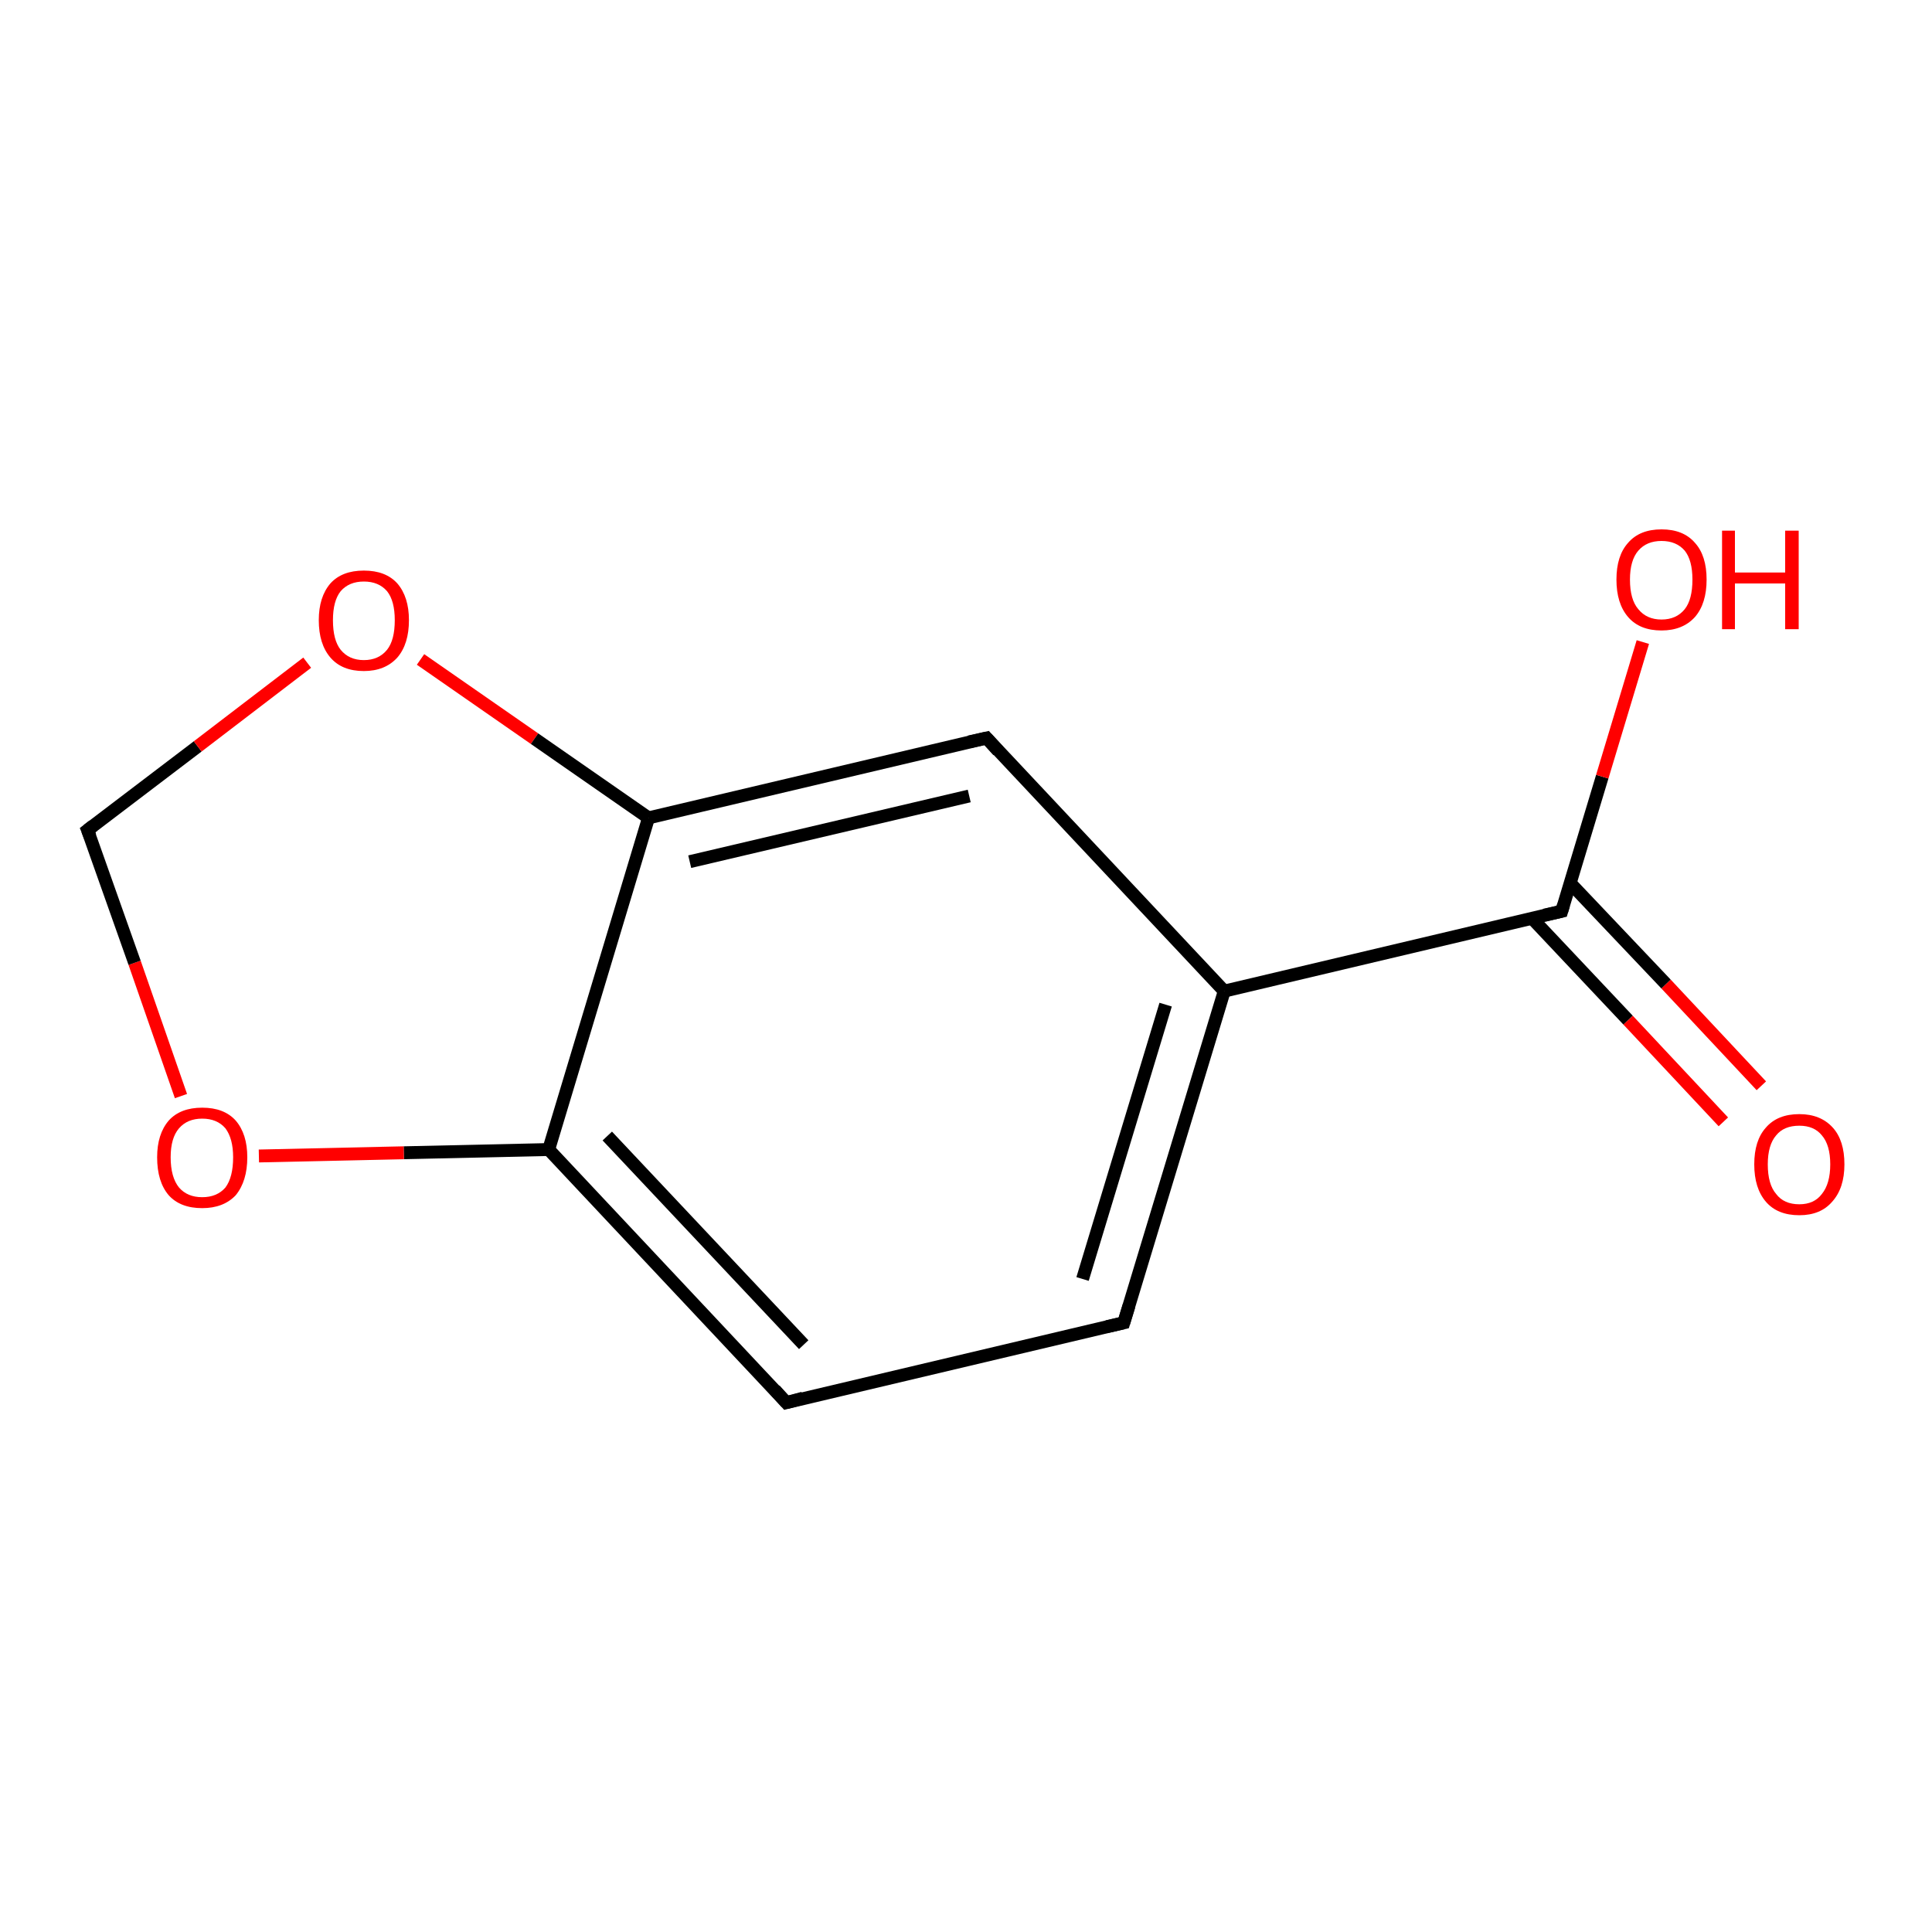 <?xml version='1.0' encoding='iso-8859-1'?>
<svg version='1.1' baseProfile='full'
              xmlns='http://www.w3.org/2000/svg'
                      xmlns:rdkit='http://www.rdkit.org/xml'
                      xmlns:xlink='http://www.w3.org/1999/xlink'
                  xml:space='preserve'
width='300px' height='300px' viewBox='0 0 300 300'>
<!-- END OF HEADER -->
<rect style='opacity:1.0;fill:#FFFFFF;stroke:none' width='300.0' height='300.0' x='0.0' y='0.0'> </rect>
<path class='bond-0 atom-0 atom-1' d='M 267.6,174.2 L 252.8,158.4' style='fill:none;fill-rule:evenodd;stroke:#FF0000;stroke-width:2.0px;stroke-linecap:butt;stroke-linejoin:miter;stroke-opacity:1' />
<path class='bond-0 atom-0 atom-1' d='M 252.8,158.4 L 237.9,142.6' style='fill:none;fill-rule:evenodd;stroke:#000000;stroke-width:2.0px;stroke-linecap:butt;stroke-linejoin:miter;stroke-opacity:1' />
<path class='bond-0 atom-0 atom-1' d='M 273.5,168.6 L 258.7,152.8' style='fill:none;fill-rule:evenodd;stroke:#FF0000;stroke-width:2.0px;stroke-linecap:butt;stroke-linejoin:miter;stroke-opacity:1' />
<path class='bond-0 atom-0 atom-1' d='M 258.7,152.8 L 243.8,137.1' style='fill:none;fill-rule:evenodd;stroke:#000000;stroke-width:2.0px;stroke-linecap:butt;stroke-linejoin:miter;stroke-opacity:1' />
<path class='bond-1 atom-1 atom-2' d='M 242.5,141.5 L 248.8,120.6' style='fill:none;fill-rule:evenodd;stroke:#000000;stroke-width:2.0px;stroke-linecap:butt;stroke-linejoin:miter;stroke-opacity:1' />
<path class='bond-1 atom-1 atom-2' d='M 248.8,120.6 L 255.1,99.7' style='fill:none;fill-rule:evenodd;stroke:#FF0000;stroke-width:2.0px;stroke-linecap:butt;stroke-linejoin:miter;stroke-opacity:1' />
<path class='bond-2 atom-1 atom-3' d='M 242.5,141.5 L 190.1,153.9' style='fill:none;fill-rule:evenodd;stroke:#000000;stroke-width:2.0px;stroke-linecap:butt;stroke-linejoin:miter;stroke-opacity:1' />
<path class='bond-3 atom-3 atom-4' d='M 190.1,153.9 L 174.5,205.4' style='fill:none;fill-rule:evenodd;stroke:#000000;stroke-width:2.0px;stroke-linecap:butt;stroke-linejoin:miter;stroke-opacity:1' />
<path class='bond-3 atom-3 atom-4' d='M 181.0,156.0 L 168.1,198.6' style='fill:none;fill-rule:evenodd;stroke:#000000;stroke-width:2.0px;stroke-linecap:butt;stroke-linejoin:miter;stroke-opacity:1' />
<path class='bond-4 atom-4 atom-5' d='M 174.5,205.4 L 122.1,217.8' style='fill:none;fill-rule:evenodd;stroke:#000000;stroke-width:2.0px;stroke-linecap:butt;stroke-linejoin:miter;stroke-opacity:1' />
<path class='bond-5 atom-5 atom-6' d='M 122.1,217.8 L 85.2,178.5' style='fill:none;fill-rule:evenodd;stroke:#000000;stroke-width:2.0px;stroke-linecap:butt;stroke-linejoin:miter;stroke-opacity:1' />
<path class='bond-5 atom-5 atom-6' d='M 124.8,208.8 L 94.3,176.4' style='fill:none;fill-rule:evenodd;stroke:#000000;stroke-width:2.0px;stroke-linecap:butt;stroke-linejoin:miter;stroke-opacity:1' />
<path class='bond-6 atom-6 atom-7' d='M 85.2,178.5 L 62.7,179.0' style='fill:none;fill-rule:evenodd;stroke:#000000;stroke-width:2.0px;stroke-linecap:butt;stroke-linejoin:miter;stroke-opacity:1' />
<path class='bond-6 atom-6 atom-7' d='M 62.7,179.0 L 40.2,179.5' style='fill:none;fill-rule:evenodd;stroke:#FF0000;stroke-width:2.0px;stroke-linecap:butt;stroke-linejoin:miter;stroke-opacity:1' />
<path class='bond-7 atom-7 atom-8' d='M 28.1,170.2 L 20.9,149.5' style='fill:none;fill-rule:evenodd;stroke:#FF0000;stroke-width:2.0px;stroke-linecap:butt;stroke-linejoin:miter;stroke-opacity:1' />
<path class='bond-7 atom-7 atom-8' d='M 20.9,149.5 L 13.6,128.9' style='fill:none;fill-rule:evenodd;stroke:#000000;stroke-width:2.0px;stroke-linecap:butt;stroke-linejoin:miter;stroke-opacity:1' />
<path class='bond-8 atom-8 atom-9' d='M 13.6,128.9 L 30.7,115.9' style='fill:none;fill-rule:evenodd;stroke:#000000;stroke-width:2.0px;stroke-linecap:butt;stroke-linejoin:miter;stroke-opacity:1' />
<path class='bond-8 atom-8 atom-9' d='M 30.7,115.9 L 47.7,102.9' style='fill:none;fill-rule:evenodd;stroke:#FF0000;stroke-width:2.0px;stroke-linecap:butt;stroke-linejoin:miter;stroke-opacity:1' />
<path class='bond-9 atom-9 atom-10' d='M 65.3,102.4 L 83.0,114.7' style='fill:none;fill-rule:evenodd;stroke:#FF0000;stroke-width:2.0px;stroke-linecap:butt;stroke-linejoin:miter;stroke-opacity:1' />
<path class='bond-9 atom-9 atom-10' d='M 83.0,114.7 L 100.7,127.0' style='fill:none;fill-rule:evenodd;stroke:#000000;stroke-width:2.0px;stroke-linecap:butt;stroke-linejoin:miter;stroke-opacity:1' />
<path class='bond-10 atom-10 atom-11' d='M 100.7,127.0 L 153.2,114.6' style='fill:none;fill-rule:evenodd;stroke:#000000;stroke-width:2.0px;stroke-linecap:butt;stroke-linejoin:miter;stroke-opacity:1' />
<path class='bond-10 atom-10 atom-11' d='M 107.1,133.8 L 150.5,123.6' style='fill:none;fill-rule:evenodd;stroke:#000000;stroke-width:2.0px;stroke-linecap:butt;stroke-linejoin:miter;stroke-opacity:1' />
<path class='bond-11 atom-11 atom-3' d='M 153.2,114.6 L 190.1,153.9' style='fill:none;fill-rule:evenodd;stroke:#000000;stroke-width:2.0px;stroke-linecap:butt;stroke-linejoin:miter;stroke-opacity:1' />
<path class='bond-12 atom-10 atom-6' d='M 100.7,127.0 L 85.2,178.5' style='fill:none;fill-rule:evenodd;stroke:#000000;stroke-width:2.0px;stroke-linecap:butt;stroke-linejoin:miter;stroke-opacity:1' />
<path d='M 242.8,140.5 L 242.5,141.5 L 239.8,142.1' style='fill:none;stroke:#000000;stroke-width:2.0px;stroke-linecap:butt;stroke-linejoin:miter;stroke-opacity:1;' />
<path d='M 175.3,202.8 L 174.5,205.4 L 171.9,206.0' style='fill:none;stroke:#000000;stroke-width:2.0px;stroke-linecap:butt;stroke-linejoin:miter;stroke-opacity:1;' />
<path d='M 124.7,217.1 L 122.1,217.8 L 120.3,215.8' style='fill:none;stroke:#000000;stroke-width:2.0px;stroke-linecap:butt;stroke-linejoin:miter;stroke-opacity:1;' />
<path d='M 14.0,129.9 L 13.6,128.9 L 14.5,128.2' style='fill:none;stroke:#000000;stroke-width:2.0px;stroke-linecap:butt;stroke-linejoin:miter;stroke-opacity:1;' />
<path d='M 150.5,115.2 L 153.2,114.6 L 155.0,116.6' style='fill:none;stroke:#000000;stroke-width:2.0px;stroke-linecap:butt;stroke-linejoin:miter;stroke-opacity:1;' />
<path class='atom-0' d='M 272.4 180.8
Q 272.4 177.1, 274.2 175.1
Q 276.0 173.0, 279.4 173.0
Q 282.7 173.0, 284.6 175.1
Q 286.4 177.1, 286.4 180.8
Q 286.4 184.5, 284.5 186.6
Q 282.7 188.7, 279.4 188.7
Q 276.0 188.7, 274.2 186.6
Q 272.4 184.5, 272.4 180.8
M 279.4 187.0
Q 281.7 187.0, 282.9 185.4
Q 284.2 183.8, 284.2 180.8
Q 284.2 177.8, 282.9 176.3
Q 281.7 174.8, 279.4 174.8
Q 277.0 174.8, 275.8 176.3
Q 274.5 177.8, 274.5 180.8
Q 274.5 183.9, 275.8 185.4
Q 277.0 187.0, 279.4 187.0
' fill='#FF0000'/>
<path class='atom-2' d='M 251.0 90.0
Q 251.0 86.3, 252.8 84.3
Q 254.6 82.2, 258.0 82.2
Q 261.4 82.2, 263.2 84.3
Q 265.0 86.3, 265.0 90.0
Q 265.0 93.7, 263.2 95.8
Q 261.3 97.9, 258.0 97.9
Q 254.6 97.9, 252.8 95.8
Q 251.0 93.7, 251.0 90.0
M 258.0 96.2
Q 260.3 96.2, 261.6 94.6
Q 262.8 93.1, 262.8 90.0
Q 262.8 87.0, 261.6 85.5
Q 260.3 84.0, 258.0 84.0
Q 255.7 84.0, 254.4 85.5
Q 253.1 87.0, 253.1 90.0
Q 253.1 93.1, 254.4 94.6
Q 255.7 96.2, 258.0 96.2
' fill='#FF0000'/>
<path class='atom-2' d='M 267.4 82.4
L 269.4 82.4
L 269.4 88.9
L 277.2 88.9
L 277.2 82.4
L 279.3 82.4
L 279.3 97.7
L 277.2 97.7
L 277.2 90.6
L 269.4 90.6
L 269.4 97.7
L 267.4 97.7
L 267.4 82.4
' fill='#FF0000'/>
<path class='atom-7' d='M 24.4 179.7
Q 24.4 176.1, 26.2 174.0
Q 28.0 172.0, 31.4 172.0
Q 34.8 172.0, 36.6 174.0
Q 38.4 176.1, 38.4 179.7
Q 38.4 183.4, 36.6 185.6
Q 34.7 187.6, 31.4 187.6
Q 28.0 187.6, 26.2 185.6
Q 24.4 183.5, 24.4 179.7
M 31.4 185.9
Q 33.7 185.9, 35.0 184.4
Q 36.2 182.8, 36.2 179.7
Q 36.2 176.8, 35.0 175.2
Q 33.7 173.7, 31.4 173.7
Q 29.1 173.7, 27.8 175.2
Q 26.5 176.7, 26.5 179.7
Q 26.5 182.8, 27.8 184.4
Q 29.1 185.9, 31.4 185.9
' fill='#FF0000'/>
<path class='atom-9' d='M 49.5 96.3
Q 49.5 92.7, 51.3 90.6
Q 53.1 88.6, 56.5 88.6
Q 59.9 88.6, 61.7 90.6
Q 63.5 92.7, 63.5 96.3
Q 63.5 100.0, 61.7 102.1
Q 59.8 104.2, 56.5 104.2
Q 53.1 104.2, 51.3 102.1
Q 49.5 100.0, 49.5 96.3
M 56.5 102.5
Q 58.8 102.5, 60.1 100.9
Q 61.3 99.4, 61.3 96.3
Q 61.3 93.3, 60.1 91.8
Q 58.8 90.3, 56.5 90.3
Q 54.2 90.3, 52.9 91.8
Q 51.7 93.3, 51.7 96.3
Q 51.7 99.4, 52.9 100.9
Q 54.2 102.5, 56.5 102.5
' fill='#FF0000'/>
</svg>
